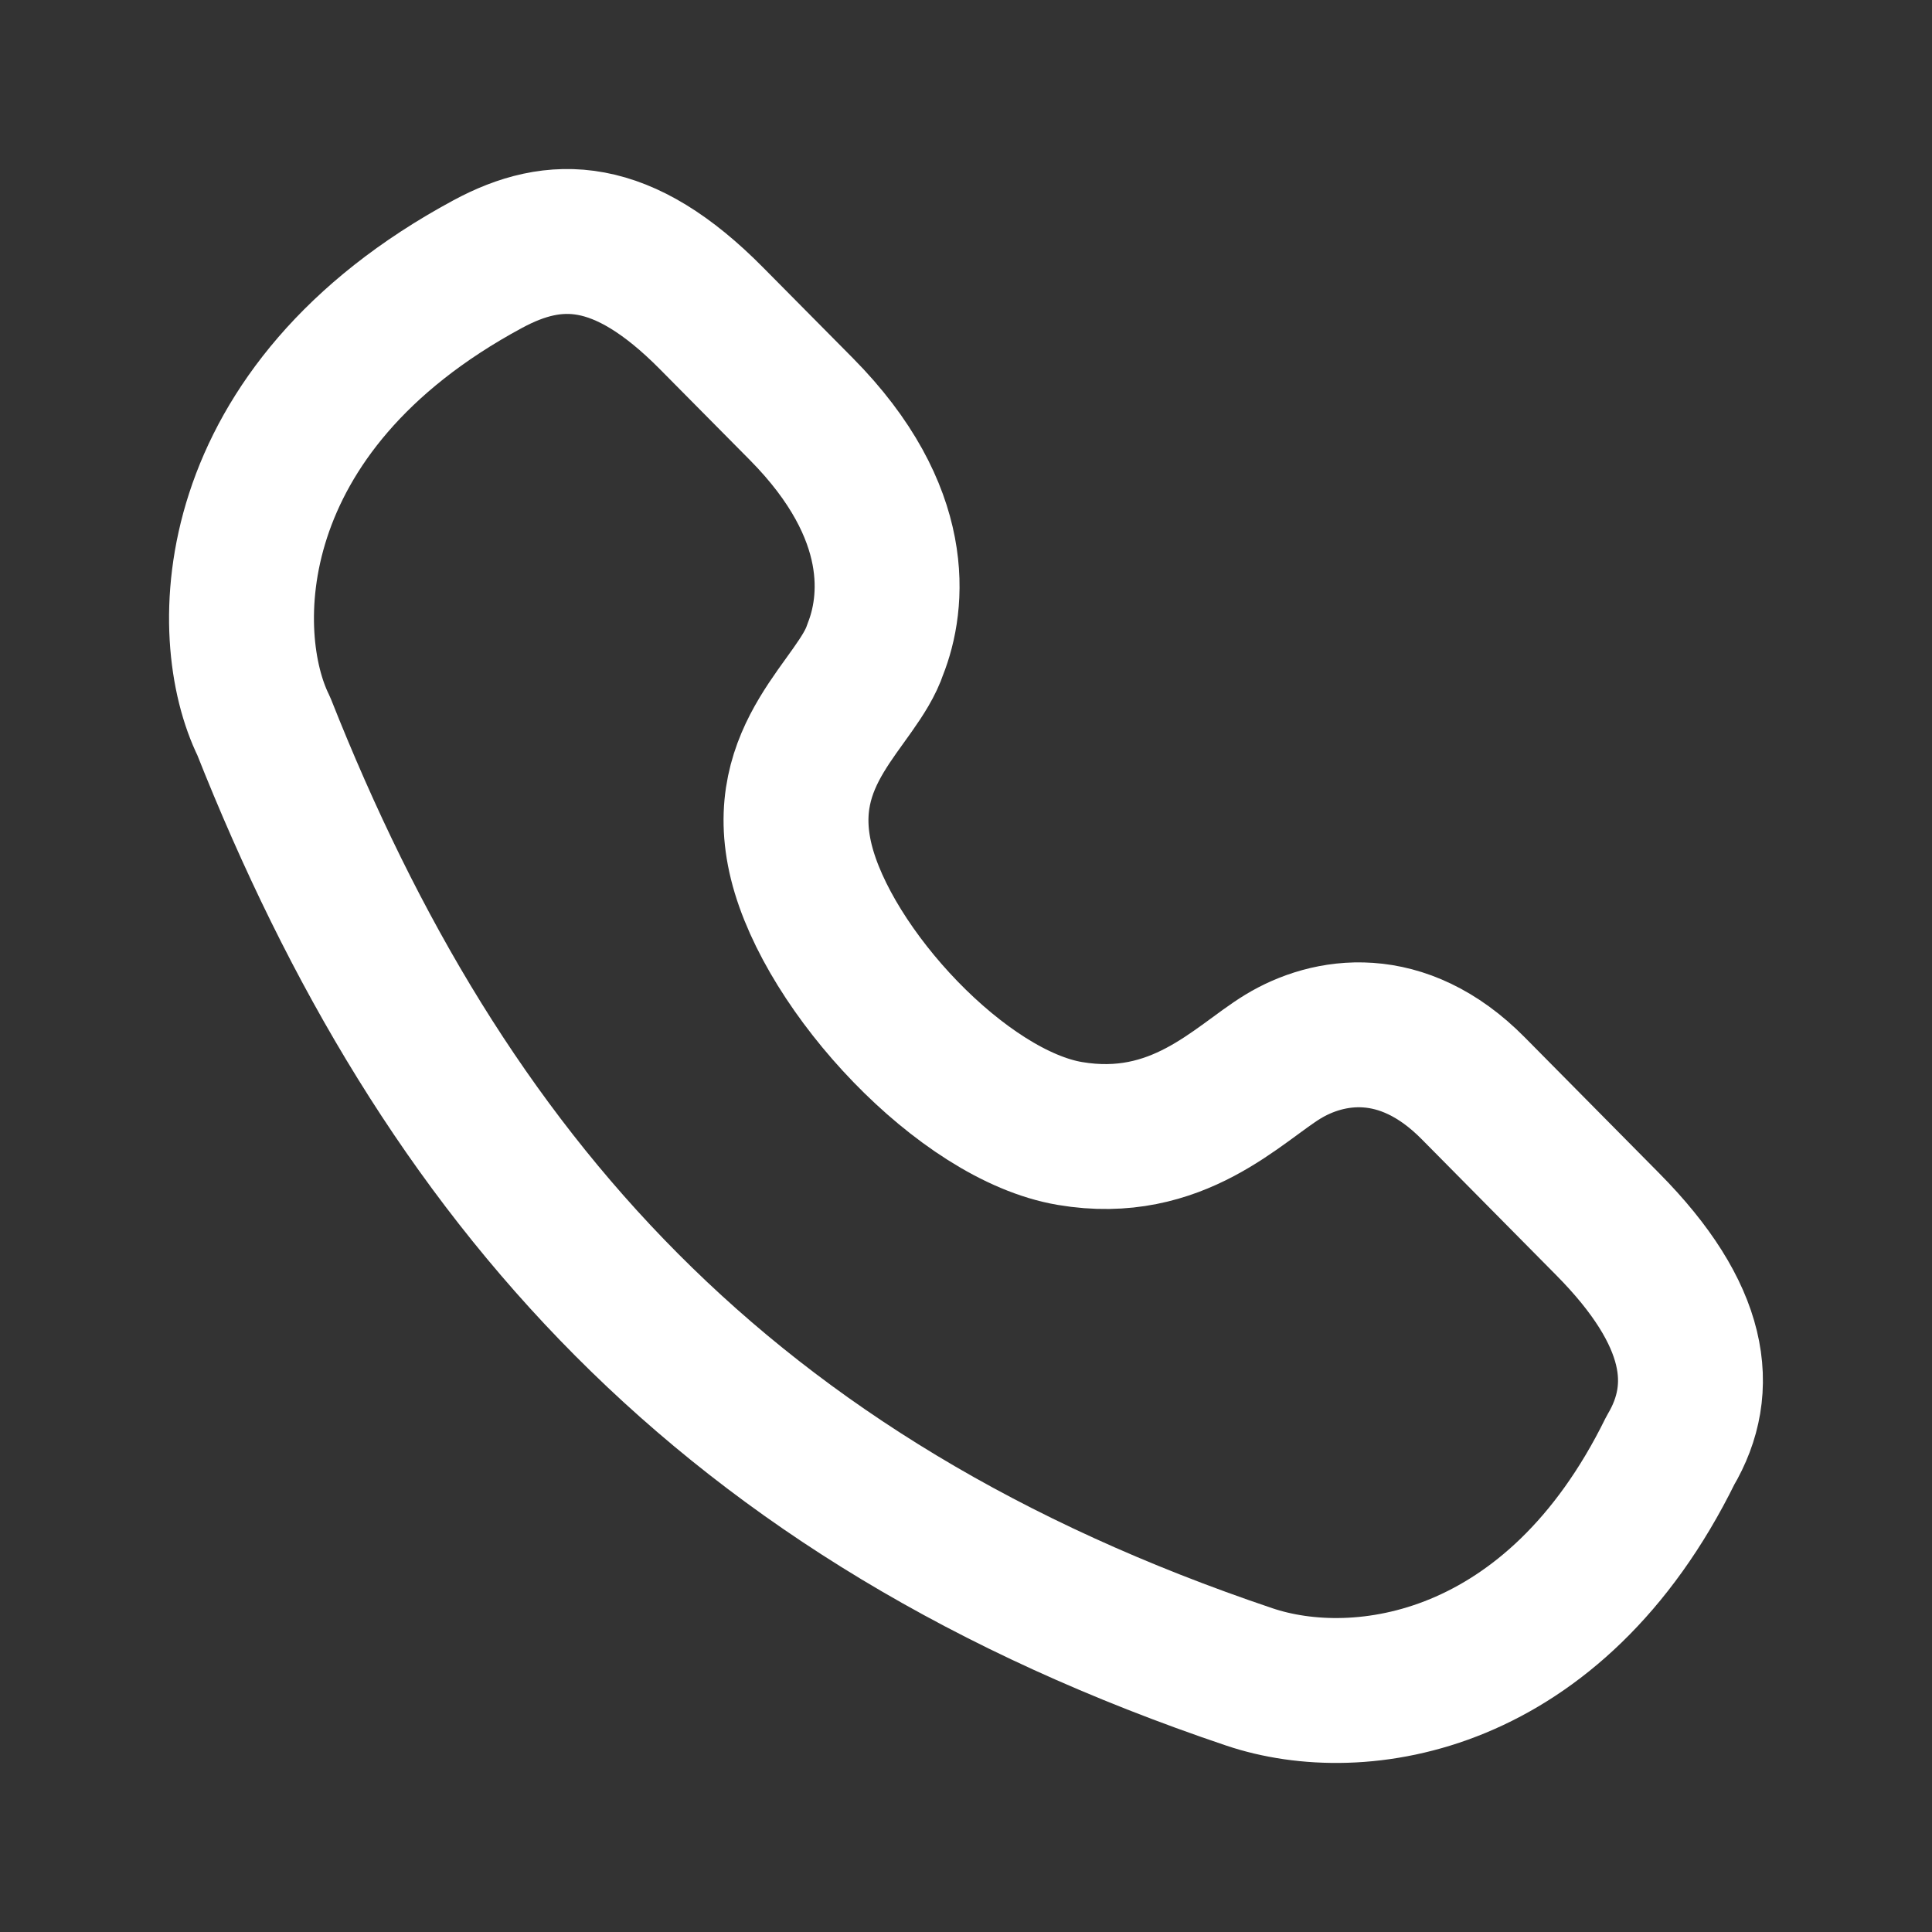 <svg width="20" height="20" viewBox="0 0 20 20" fill="none" xmlns="http://www.w3.org/2000/svg">
<rect x="0" y="0" width="20" height="20" fill="#333333" stroke="none"/>
<path d="M12.932 17.359C7.498 15.528 4.585 12.203 2.73 7.516C2.266 6.578 2.266 4.234 5.049 2.734C5.744 2.359 6.44 2.359 7.367 3.297C8.295 4.234 7.367 3.297 8.295 4.234C9.362 5.312 9.248 6.25 9.062 6.719C8.877 7.281 8.017 7.797 8.295 8.922C8.573 10.047 9.964 11.547 11.077 11.734C12.19 11.922 12.818 11.219 13.281 10.938C13.745 10.656 14.512 10.518 15.251 11.266C15.625 11.644 15.715 11.734 16.642 12.672C17.57 13.609 17.674 14.37 17.291 15.016C16.094 17.45 14.079 17.746 12.932 17.359Z" stroke="white" stroke-width="1.5" stroke-linecap="round" stroke-linejoin="round"/>
</svg>
